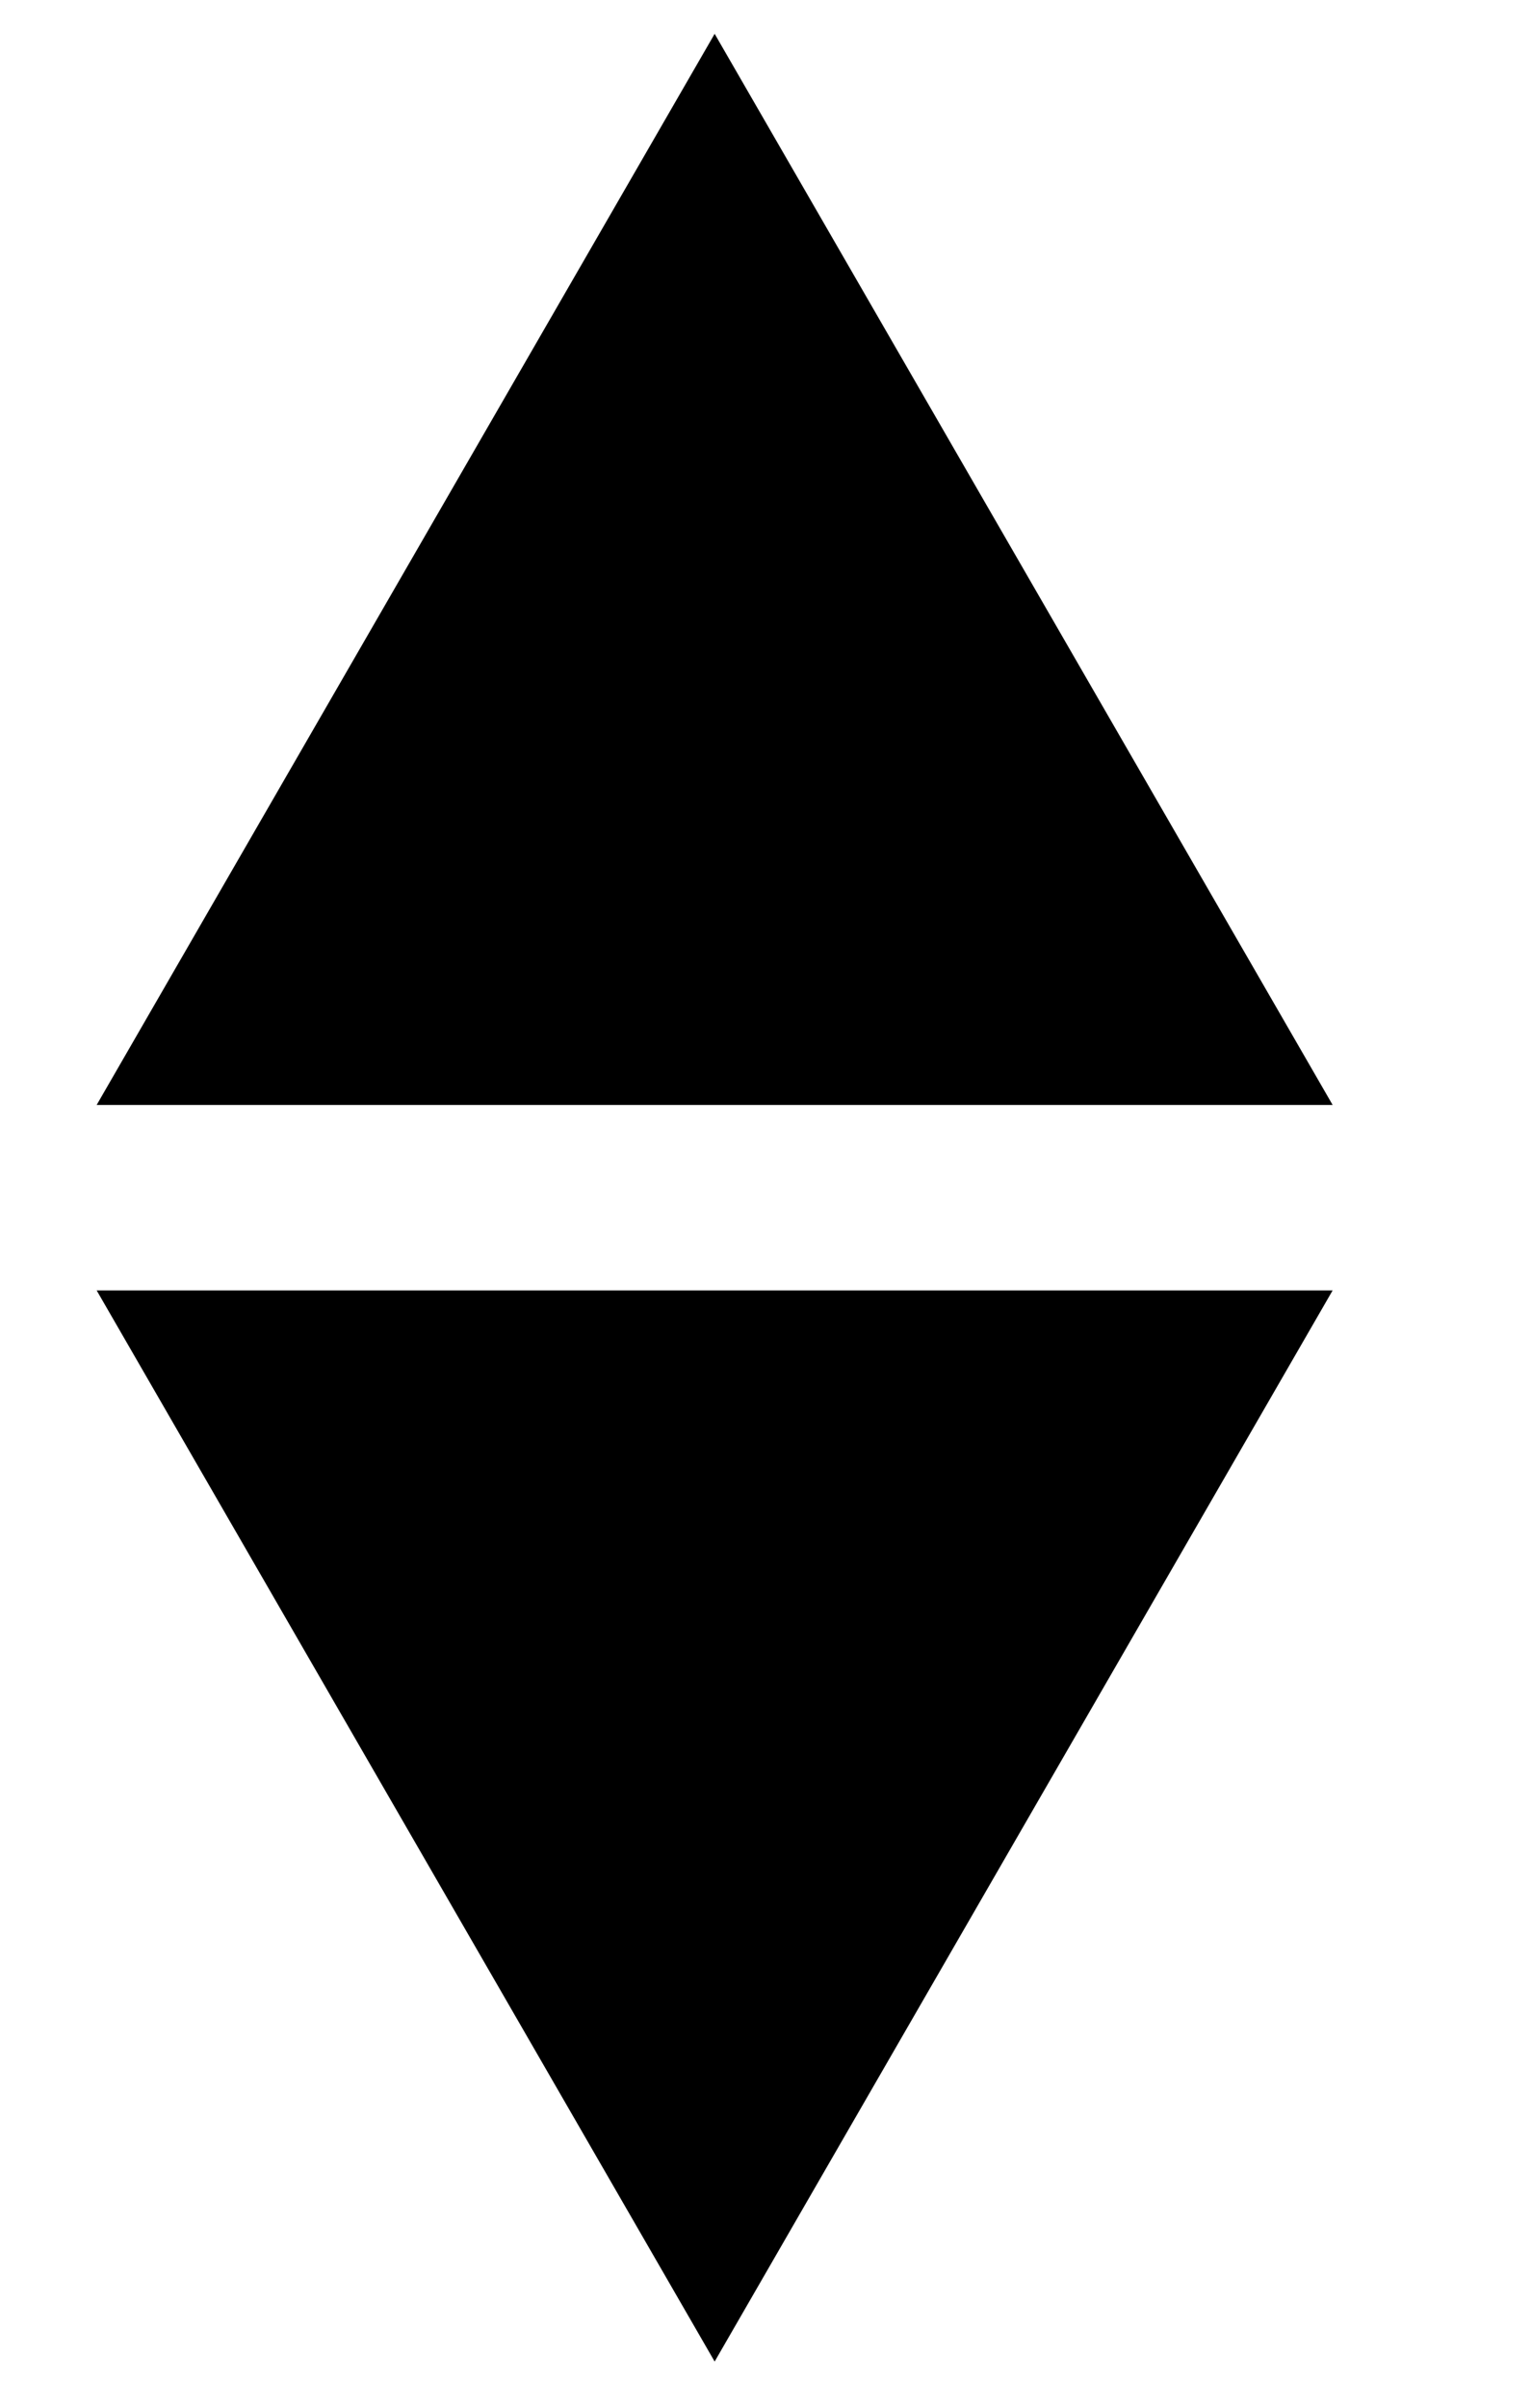 <svg width="14" height="22" viewBox="0 0 14 22" fill="none" xmlns="http://www.w3.org/2000/svg">
<path d="M6.535 0.309L12.186 10.096H0.884L6.535 0.309Z" fill="black"/>
<path d="M6.535 21.578L0.884 11.791H12.186L6.535 21.578Z" fill="black"/>
</svg>

